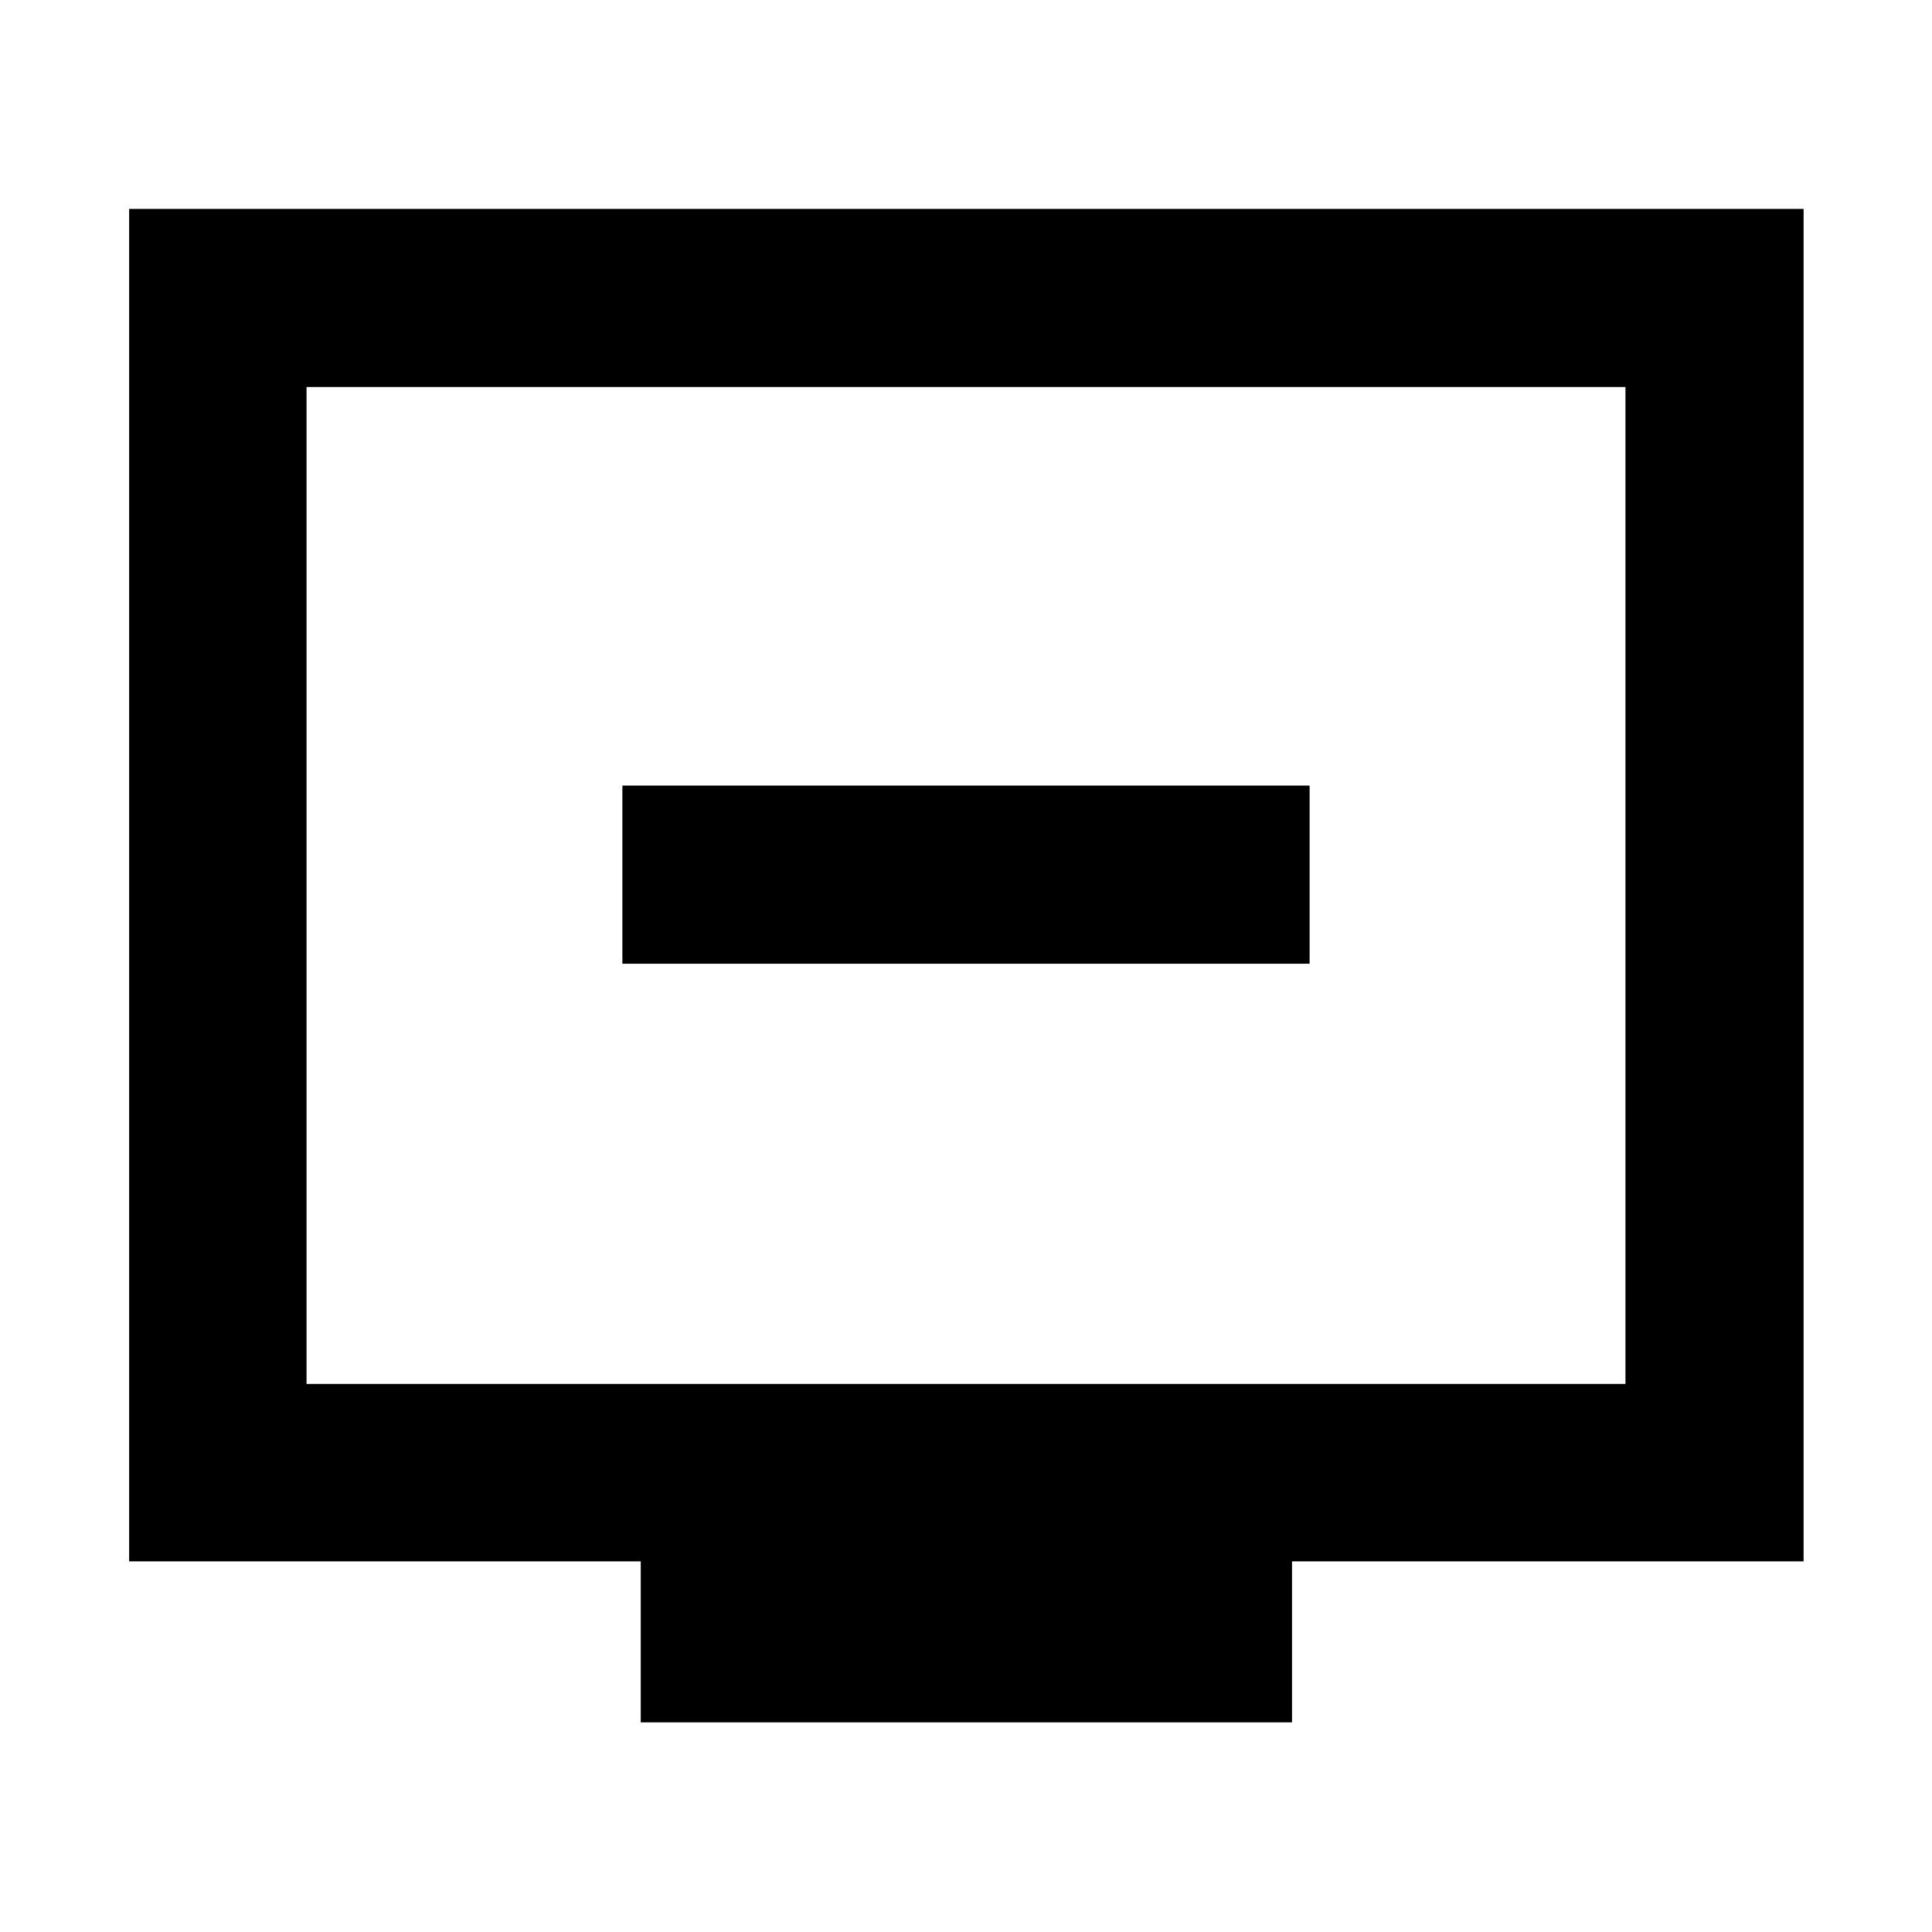 <svg xmlns="http://www.w3.org/2000/svg" height="40" viewBox="0 -960 960 960" width="40"><path d="M309.26-481.13h341.48v-88.52H309.26v88.52Zm9.12 376.96v-80H64.17V-856.2H896.2v672.03H642v80H318.38ZM152.32-272.32h655.36v-495.36H152.32v495.36Zm0 0v-495.36 495.36Z"/></svg>